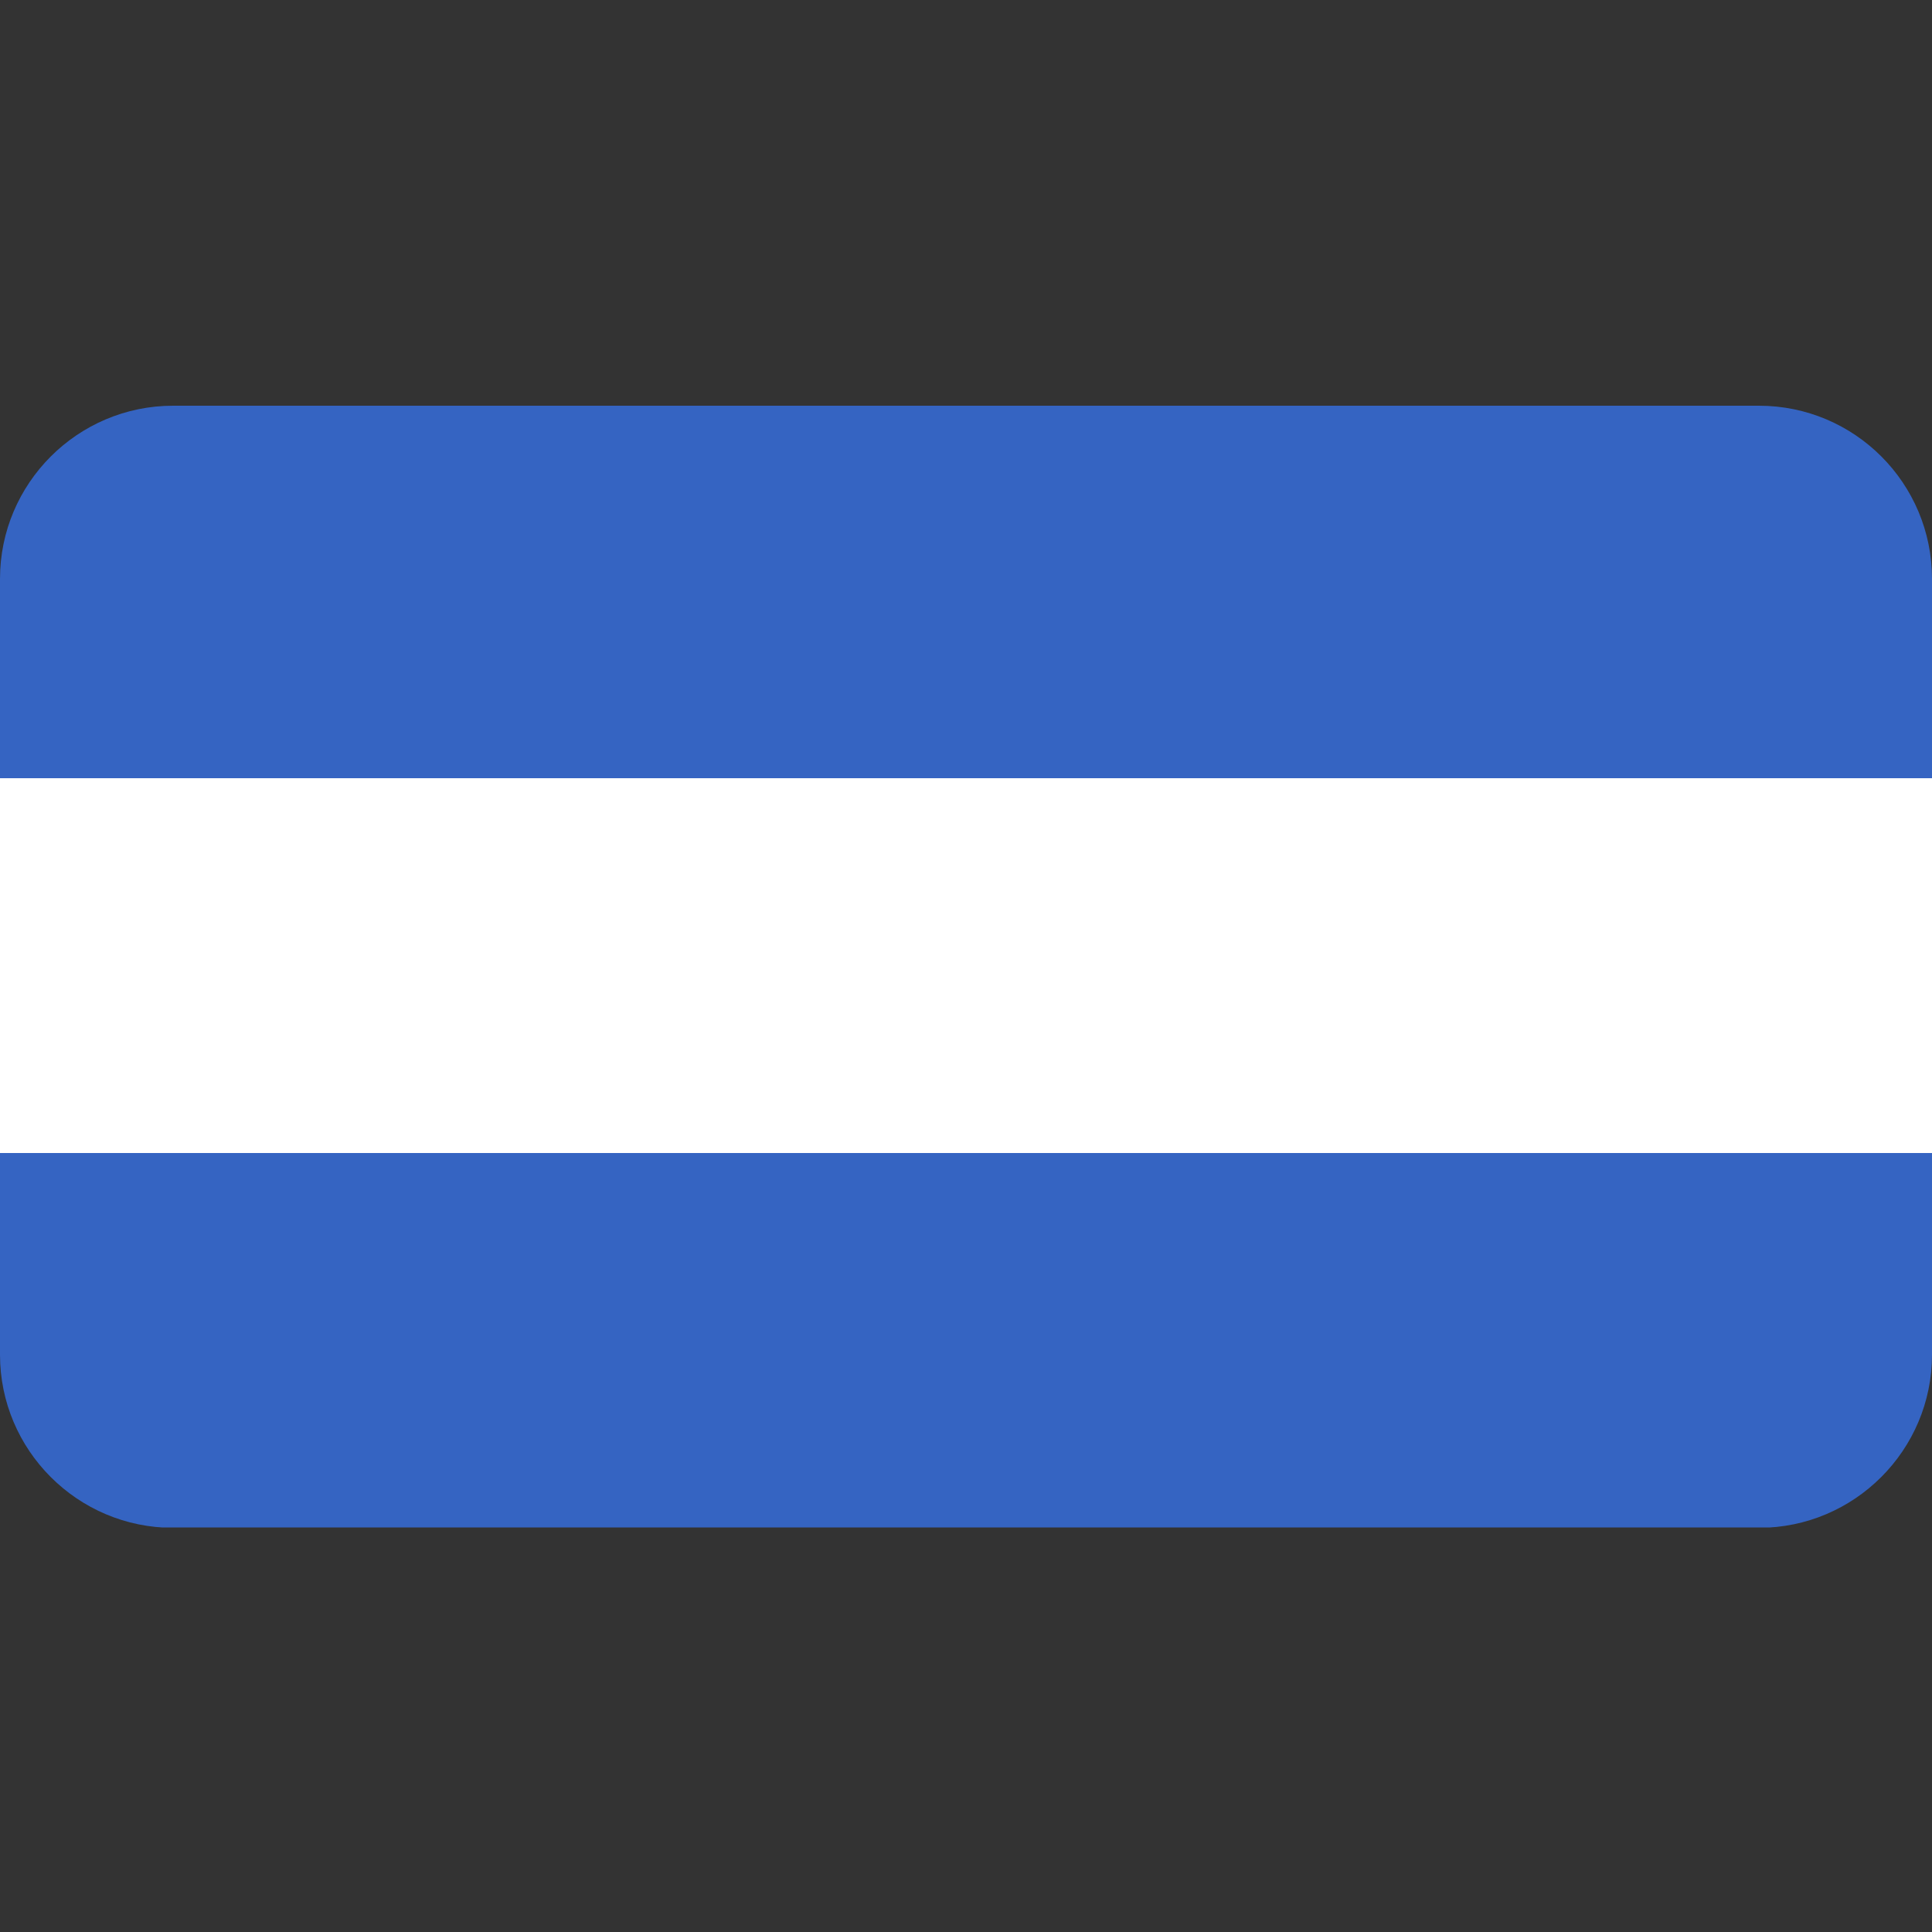 <?xml version="1.0" encoding="utf-8"?>
<!-- Generator: Adobe Illustrator 22.0.1, SVG Export Plug-In . SVG Version: 6.00 Build 0)  -->
<svg version="1.1" id="Capa_1" xmlns="http://www.w3.org/2000/svg" xmlns:xlink="http://www.w3.org/1999/xlink" x="0px" y="0px"
	 viewBox="0 0 500 500" style="enable-background:new 0 0 500 500;" xml:space="preserve">
<rect x="0" y="0" width="500" height="500" fill="#333333" stroke="none"/>
<style type="text/css">
	.st0{clip-path:url(#SVGID_2_);}
	.st1{clip-path:url(#SVGID_4_);fill:#3564C2;}
	.st2{clip-path:url(#SVGID_6_);fill:#3564C2;}
	.st3{clip-path:url(#SVGID_8_);fill:#FFFFFF;}
</style>
<g>
	<defs>
		<path id="SVGID_1_" d="M455.2,395.4H44.8C20.1,395.4,0,375.3,0,350.6V149.8C0,125.1,20.1,105,44.8,105h410.4
			c24.8,0,44.8,20.1,44.8,44.8v200.8C500,375.3,479.9,395.4,455.2,395.4z"/>
	</defs>
	<clipPath id="SVGID_2_">
		<use xlink:href="#SVGID_1_"  style="overflow:visible;"/>
	</clipPath>
	<g class="st0">
		<g>
			<g>
				<defs>
					<rect id="SVGID_3_" y="105" width="500" height="290.4"/>
				</defs>
				<clipPath id="SVGID_4_">
					<use xlink:href="#SVGID_3_"  style="overflow:visible;"/>
				</clipPath>
				<rect y="298.3" class="st1" width="500" height="97"/>
			</g>
			<g>
				<defs>
					<rect id="SVGID_5_" y="105" width="500" height="290.4"/>
				</defs>
				<clipPath id="SVGID_6_">
					<use xlink:href="#SVGID_5_"  style="overflow:visible;"/>
				</clipPath>
				<rect y="105" class="st2" width="500" height="96.4"/>
			</g>
			<g>
				<defs>
					<rect id="SVGID_7_" y="105" width="500" height="290.4"/>
				</defs>
				<clipPath id="SVGID_8_">
					<use xlink:href="#SVGID_7_"  style="overflow:visible;"/>
				</clipPath>
				<rect y="201.4" class="st3" width="500" height="97"/>
			</g>
			<g>
				<defs>
					<rect id="SVGID_9_" y="105" width="500" height="290.4"/>
				</defs>
				<clipPath id="SVGID_10_">
					<use xlink:href="#SVGID_9_"  style="overflow:visible;"/>
				</clipPath>
			</g>
		</g>
	</g>
</g>
</svg>
